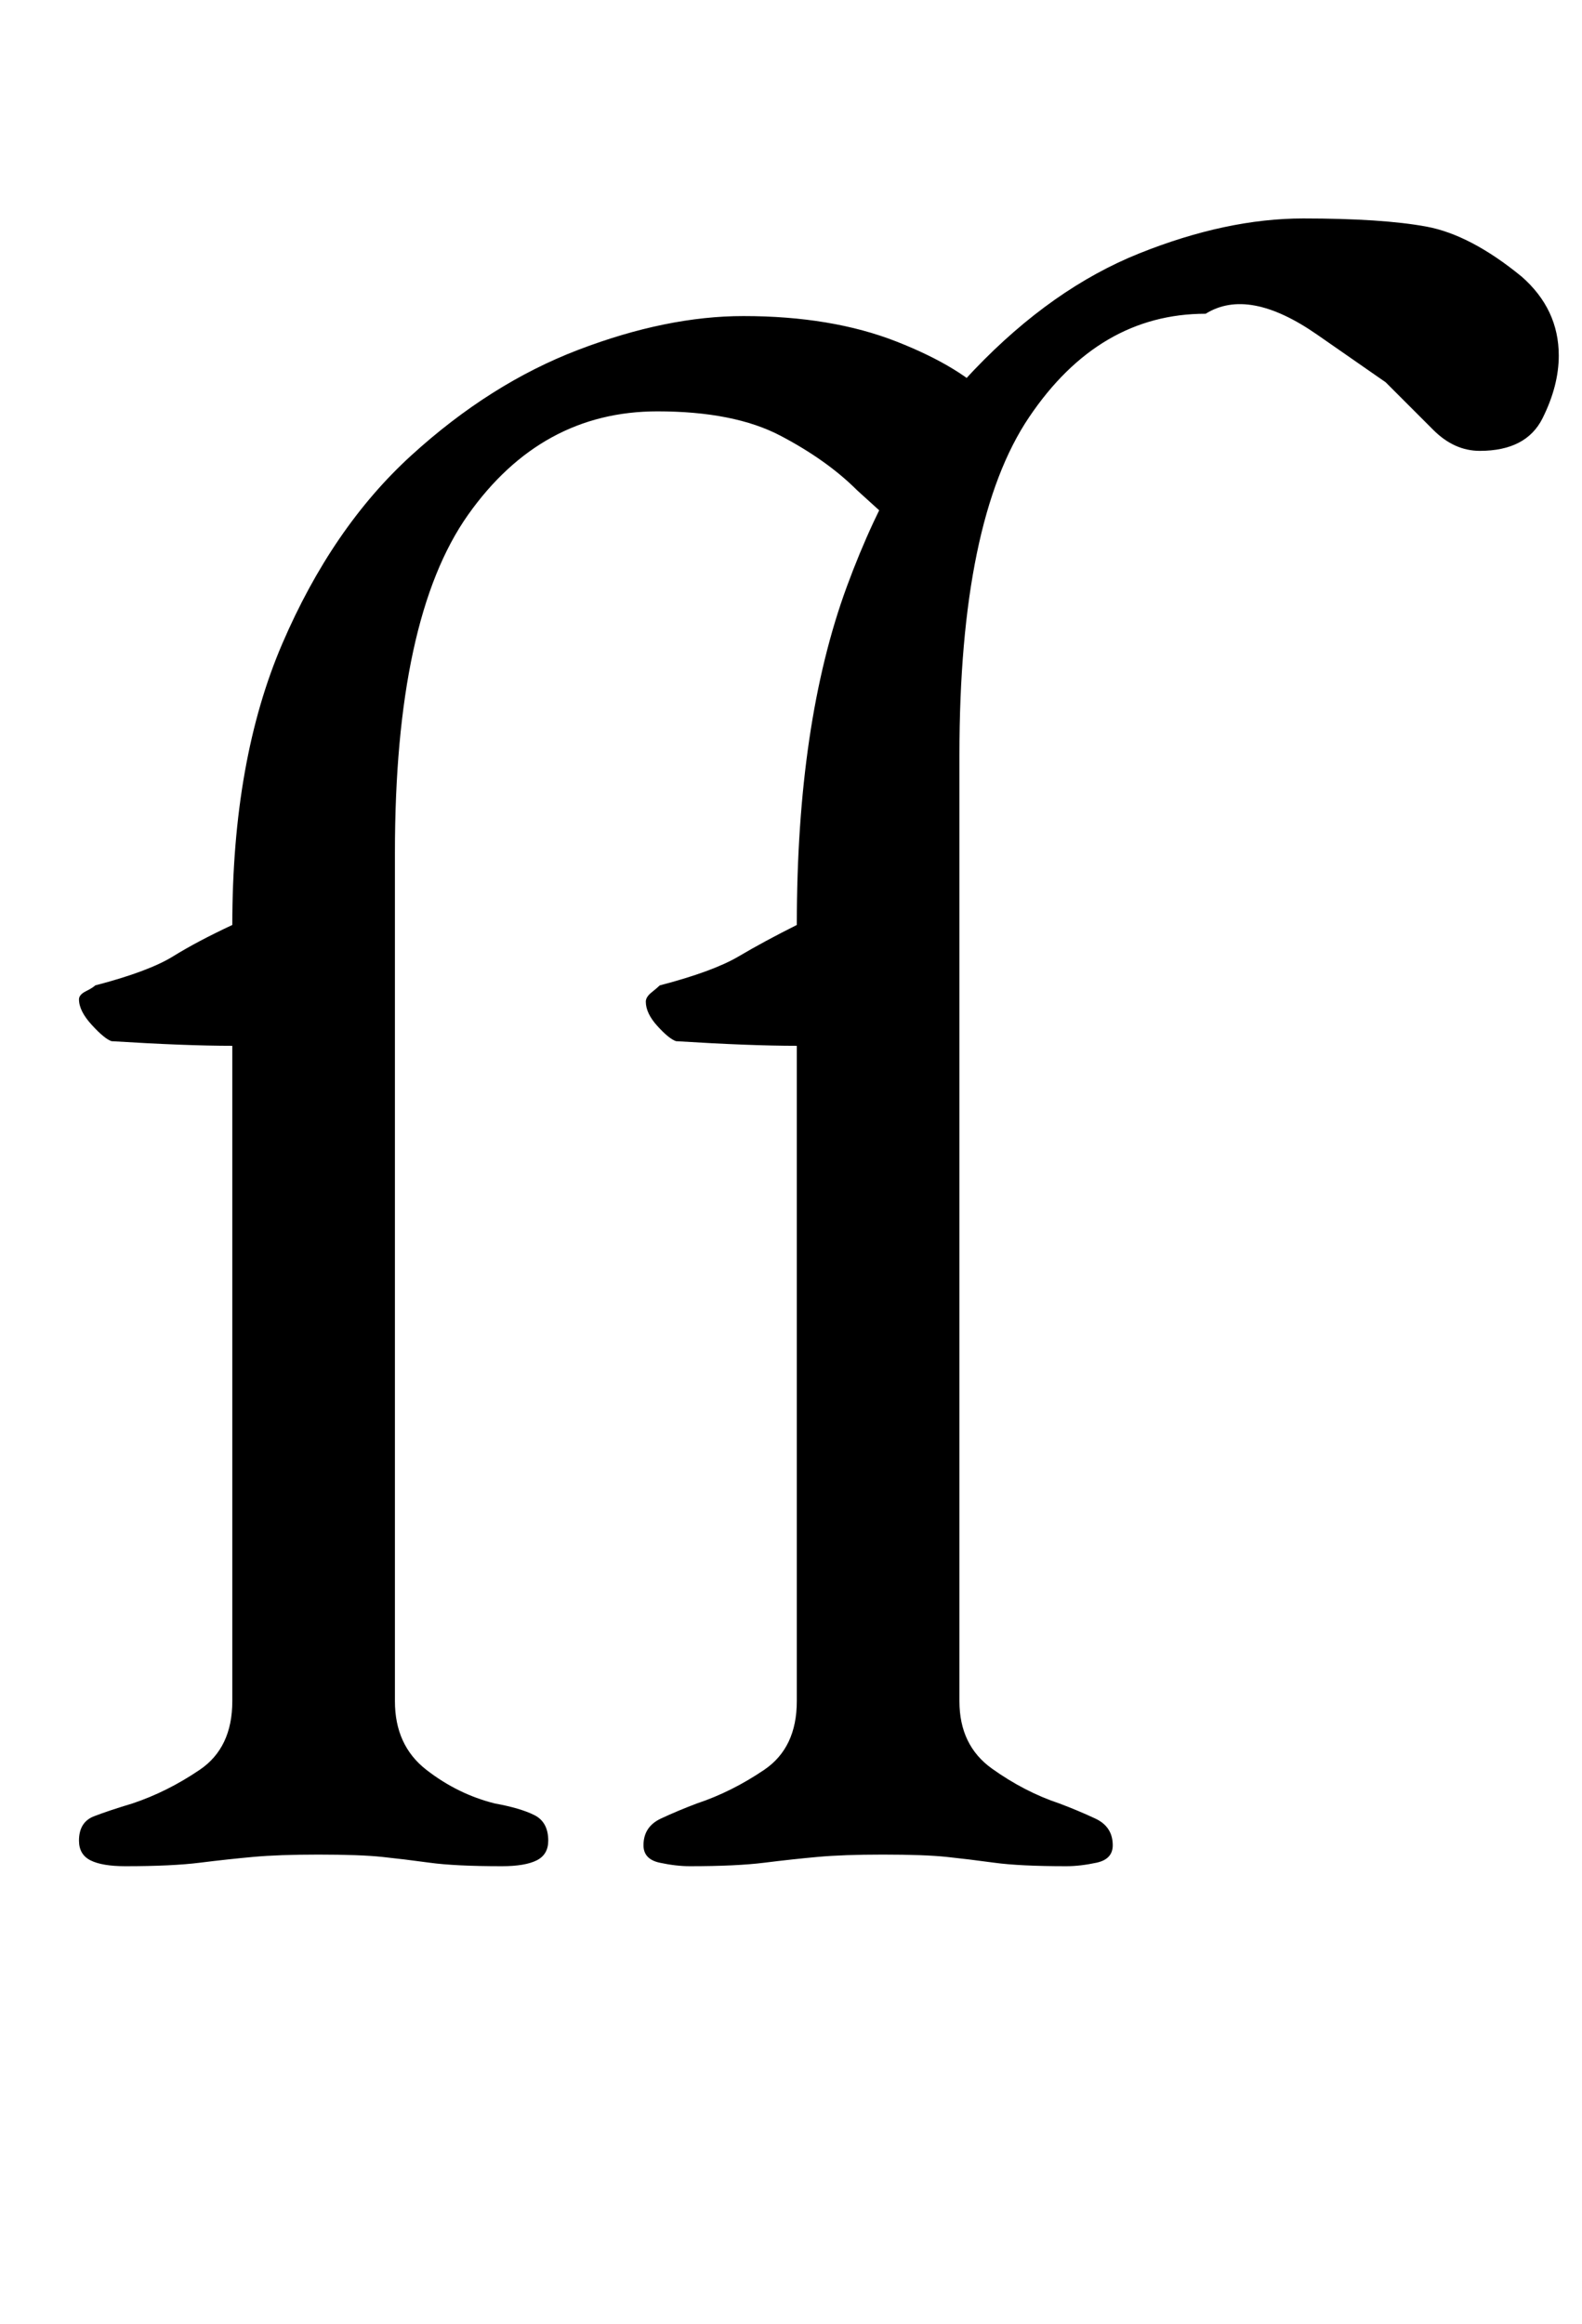 <?xml version="1.0" standalone="no"?>
<!DOCTYPE svg PUBLIC "-//W3C//DTD SVG 1.1//EN" "http://www.w3.org/Graphics/SVG/1.1/DTD/svg11.dtd" >
<svg xmlns="http://www.w3.org/2000/svg" xmlns:xlink="http://www.w3.org/1999/xlink" version="1.1" viewBox="-10 0 681 1000">
  <g transform="matrix(1 0 0 -1 0 800)">
   <path fill="currentColor"
d="M44 -3q-10 0 -15 2.5t-5 8.5q0 8 6.5 10.5t16.5 5.5q15 5 29 14.5t14 29.5v282q-10 0 -23 0.5t-29 1.5q-3 1 -8.5 7t-5.5 11q0 2 3 3.5t4 2.5q23 6 33.5 12.5t25.5 13.5q0 71 21.5 121t55.5 81t72 45.5t71 14.5q38 0 66 -11t41 -25l-24 -62q-9 0 -16.5 7t-17.5 16
q-13 13 -33 23.5t-53 10.5q-50 0 -81.5 -44.5t-31.5 -145.5v-365q0 -19 13.5 -29.5t29.5 -14.5q11 -2 17 -5t6 -11q0 -6 -5 -8.5t-15 -2.5q-20 0 -31 1.5t-20.5 2.5t-27.5 1q-17 0 -28 -1t-23 -2.5t-32 -1.5zM287 -3q-6 0 -13 1.5t-7 7.5q0 8 7.5 11.5t15.5 6.5
q15 5 29 14.5t14 29.5v282q-10 0 -23 0.5t-29 1.5q-3 1 -8 6.5t-5 10.5q0 2 2.5 4t3.5 3q23 6 34 12.5t25 13.5q0 87 21.5 145.5t55 93.5t71 50t70.5 15q34 0 53 -3.5t41 -21.5q8 -7 12 -15.5t4 -18.5q0 -13 -7 -27t-27 -14q-11 0 -20 9l-20.5 20.5t-29.5 20.5t-48 9
q-46 0 -76 -44.5t-30 -145.5v-407q0 -19 14 -29t29 -15q8 -3 15.5 -6.5t7.5 -11.5q0 -6 -7 -7.5t-13 -1.5q-20 0 -31 1.5t-20.5 2.5t-27.5 1q-17 0 -28 -1t-23 -2.5t-32 -1.5z" />
  </g>

</svg>
